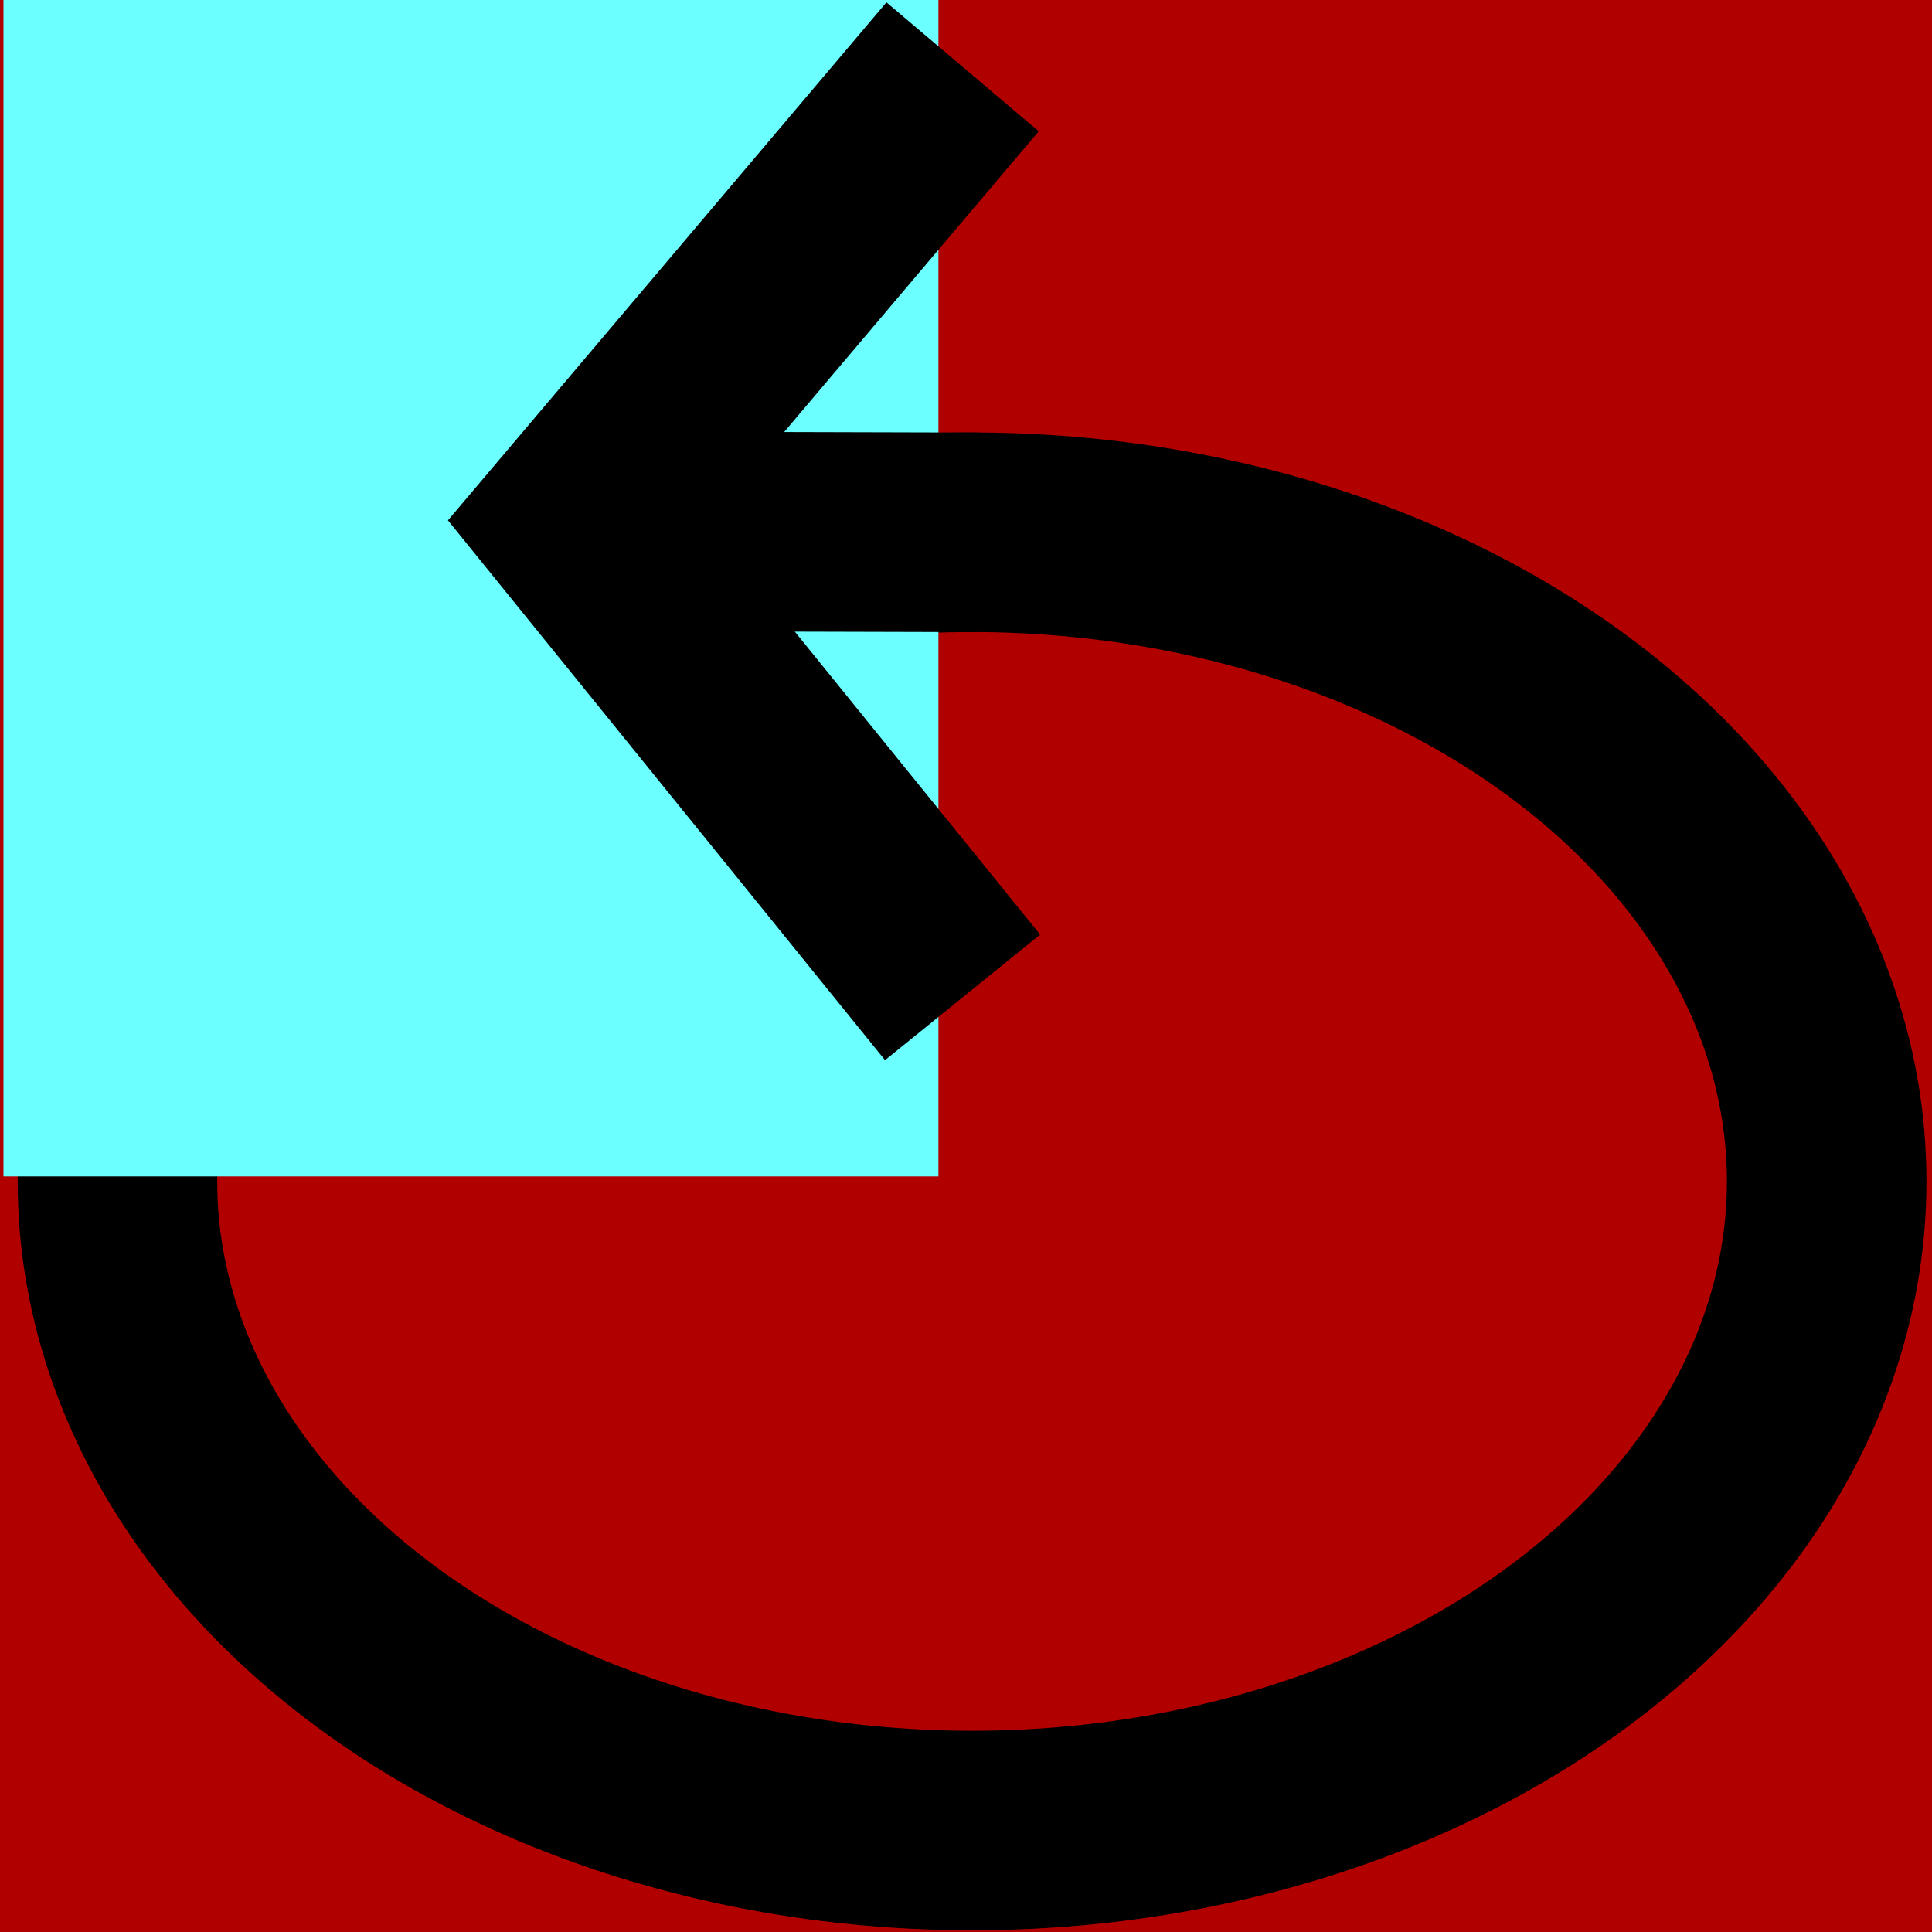 <?xml version="1.0" encoding="UTF-8" standalone="no"?>
<!-- Created with Inkscape (http://www.inkscape.org/) -->

<svg
   xmlns:osb="http://www.openswatchbook.org/uri/2009/osb"
   xmlns:dc="http://purl.org/dc/elements/1.1/"
   xmlns:cc="http://creativecommons.org/ns#"
   xmlns:rdf="http://www.w3.org/1999/02/22-rdf-syntax-ns#"
   xmlns:svg="http://www.w3.org/2000/svg"
   xmlns="http://www.w3.org/2000/svg"
   xmlns:sodipodi="http://sodipodi.sourceforge.net/DTD/sodipodi-0.dtd"
   xmlns:inkscape="http://www.inkscape.org/namespaces/inkscape"
   width="100"
   height="100"
   viewBox="0 0 100 100"
   id="svg2"
   version="1.1"
   inkscape:version="0.91 r13725"
   sodipodi:docname="UndoGraphic.svg">
  <defs
     id="defs4">
    <style
       id="style4140"
       type="text/css"><![CDATA[
    .str1 {stroke:#2B2A29;stroke-width:0.756}
    .str0 {stroke:black;stroke-width:0.756}
    .fil0 {fill:none}
    .fil1 {fill:black}
   ]]></style>
    <inkscape:perspective
       id="perspective5766"
       inkscape:persp3d-origin="16 : 10.666667 : 1"
       inkscape:vp_z="32 : 16 : 1"
       inkscape:vp_y="0 : 1000 : 0"
       inkscape:vp_x="0 : 16 : 1"
       sodipodi:type="inkscape:persp3d" />
    <linearGradient
       osb:paint="solid"
       id="linearGradient5760">
      <stop
         id="stop5762"
         offset="0"
         style="stop-color:#000000;stop-opacity:1;" />
    </linearGradient>
    <style
       type="text/css"
       id="style3463"><![CDATA[
    .str1 {stroke:#2B2A29;stroke-width:0.756}
    .str0 {stroke:black;stroke-width:0.756}
    .fil0 {fill:none}
    .fil1 {fill:black}
   ]]></style>
  </defs>
  <sodipodi:namedview
     id="base"
     pagecolor="#ffffff"
     bordercolor="#666666"
     borderopacity="1.0"
     inkscape:pageopacity="0.0"
     inkscape:pageshadow="2"
     inkscape:zoom="5.6"
     inkscape:cx="28.325292"
     inkscape:cy="51.86362"
     inkscape:document-units="px"
     inkscape:current-layer="layer3"
     showgrid="true"
     units="px"
     inkscape:window-width="1920"
     inkscape:window-height="1017"
     inkscape:window-x="-8"
     inkscape:window-y="-8"
     inkscape:window-maximized="1">
    <inkscape:grid
       type="xygrid"
       id="grid4216" />
  </sodipodi:namedview>
  <g
     inkscape:label="Layer 1"
     inkscape:groupmode="layer"
     id="layer1"
     transform="translate(0,-952.362)">
    <path
       style="fill:none;fill-opacity:1;stroke:none;stroke-width:10;stroke-linejoin:miter;stroke-miterlimit:4;stroke-dasharray:none;stroke-opacity:1"
       id="path4204"
       sodipodi:type="arc"
       sodipodi:cx="9.8704214"
       sodipodi:cy="1041.3833"
       sodipodi:rx="35.752731"
       sodipodi:ry="26.70248"
       sodipodi:start="2.4626421"
       sodipodi:end="3.1415927"
       d="m -17.954,1058.152 a 35.753,26.702 0 0 1 -7.929,-16.768 l 35.753,0 z" />
    <rect
       style="fill:#b10000;fill-opacity:1;stroke:none;stroke-width:9.524;stroke-linejoin:miter;stroke-miterlimit:4;stroke-dasharray:none;stroke-opacity:1"
       id="rect4274"
       width="100"
       height="100"
       x="0"
       y="952.362"
       ry="0" />
  </g>
  <g
     inkscape:groupmode="layer"
     id="layer3"
     inkscape:label="Layer 2"
     style="display:inline">
    <ellipse
       style="fill:none;fill-opacity:1;stroke:#000000;stroke-width:10.329;stroke-linejoin:miter;stroke-miterlimit:4;stroke-dasharray:none;stroke-opacity:1"
       id="path4208"
       transform="translate(0,-952.362)"
       cx="50.314"
       cy="1013.511"
       rx="44.235"
       ry="33.599" />
    <rect
       style="fill:#6bffff;fill-opacity:1;stroke:none;stroke-width:10;stroke-linejoin:miter;stroke-miterlimit:4;stroke-dasharray:none;stroke-opacity:1"
       id="rect4156"
       width="48.393"
       height="61.071"
       x="0.179"
       y="-0.179"
       ry="0" />
  </g>
  <g
     inkscape:groupmode="layer"
     id="layer4"
     inkscape:label="Layer 3"
     style="display:inline">
    <path
       transform="translate(0,-952.362)"
       style="fill:none;fill-rule:evenodd;stroke:#000000;stroke-width:10.329;stroke-linecap:butt;stroke-linejoin:miter;stroke-miterlimit:4;stroke-dasharray:none;stroke-opacity:1"
       d="m 50.667,979.916 c -14.289,-0.038 -14.289,-0.038 -14.289,-0.038"
       id="path4214"
       inkscape:connector-curvature="0" />
  </g>
  <g
     inkscape:groupmode="layer"
     id="layer5"
     inkscape:label="Layer 4"
     style="display:inline">
    <path
       transform="translate(0,-952.362)"
       style="fill:none;fill-rule:evenodd;stroke:#000000;stroke-width:10.329;stroke-linecap:butt;stroke-linejoin:miter;stroke-miterlimit:4;stroke-dasharray:none;stroke-opacity:1"
       d="m 49.823,955.82 c -19.933,23.548 -19.933,23.548 -19.933,23.548 l 19.933,24.618"
       id="path4264"
       inkscape:connector-curvature="0" />
  </g>
</svg>
